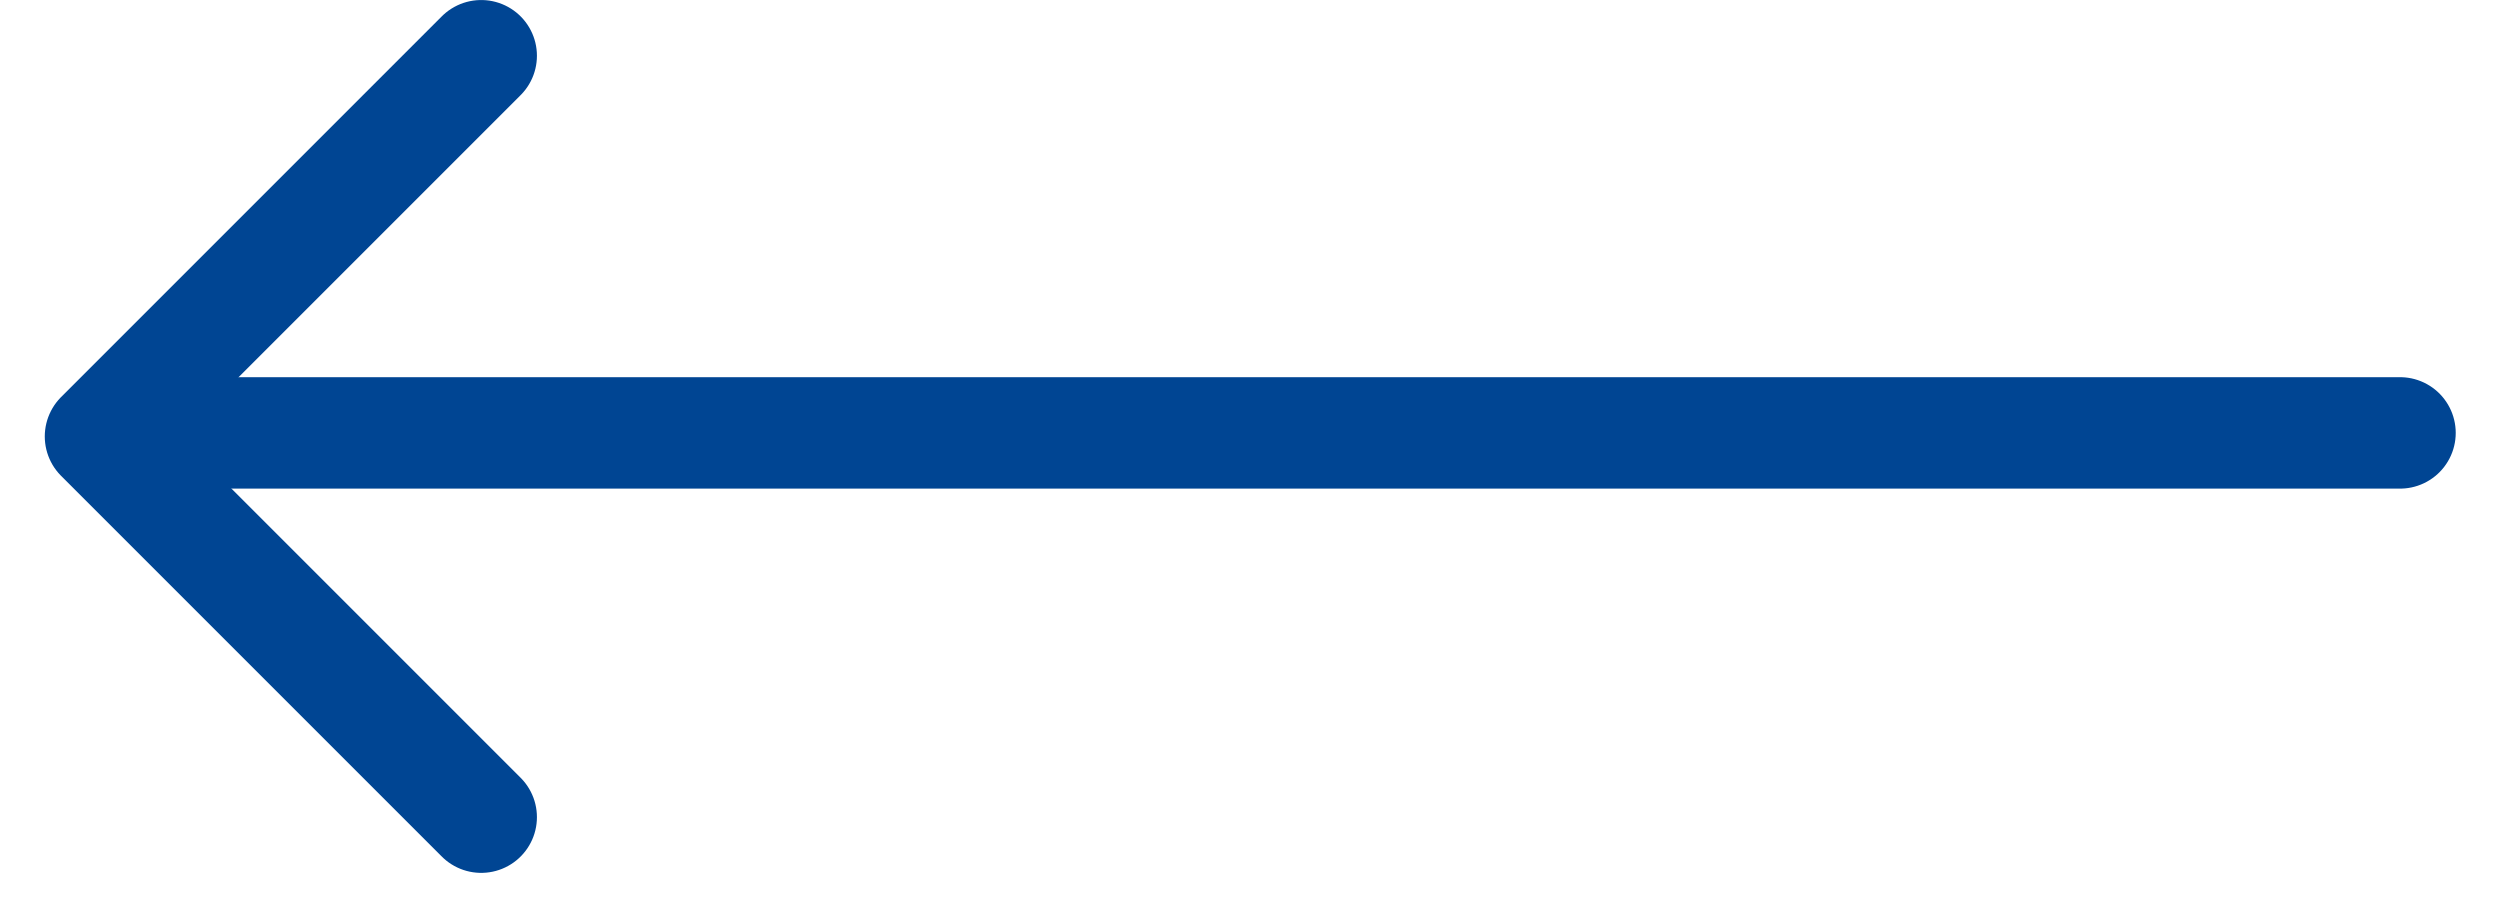 <?xml version="1.0" encoding="UTF-8"?>
<svg width="50px" height="18px" viewBox="0 0 50 18" version="1.1" xmlns="http://www.w3.org/2000/svg" xmlns:xlink="http://www.w3.org/1999/xlink">
    <title>A4C35ACC-3EE0-41D1-8ABE-64DAC24E33DF</title>
    <g id="Web" stroke="none" stroke-width="1" fill="none" fill-rule="evenodd" stroke-linecap="round">
        <g id="Product-information-page---Instruments-scrollable-table-arrows" transform="translate(-1187, -707)" stroke="#004593" stroke-width="2.229">
            <g id="Group-24" transform="translate(0, 519)">
                <g id="Group-6" transform="translate(1189, 189)">
                    <g id="Group-12" transform="translate(23, 8) scale(-1, 1) translate(-23, -8) ">
                        <polyline id="Path-2" stroke-linejoin="round" points="38.376 0.115 45.99 7.729 38.376 15.343"></polyline>
                        <line x1="0" y1="7.658" x2="44.571" y2="7.658" id="Line"></line>
                    </g>
                </g>
            </g>
        </g>
    </g>
</svg>